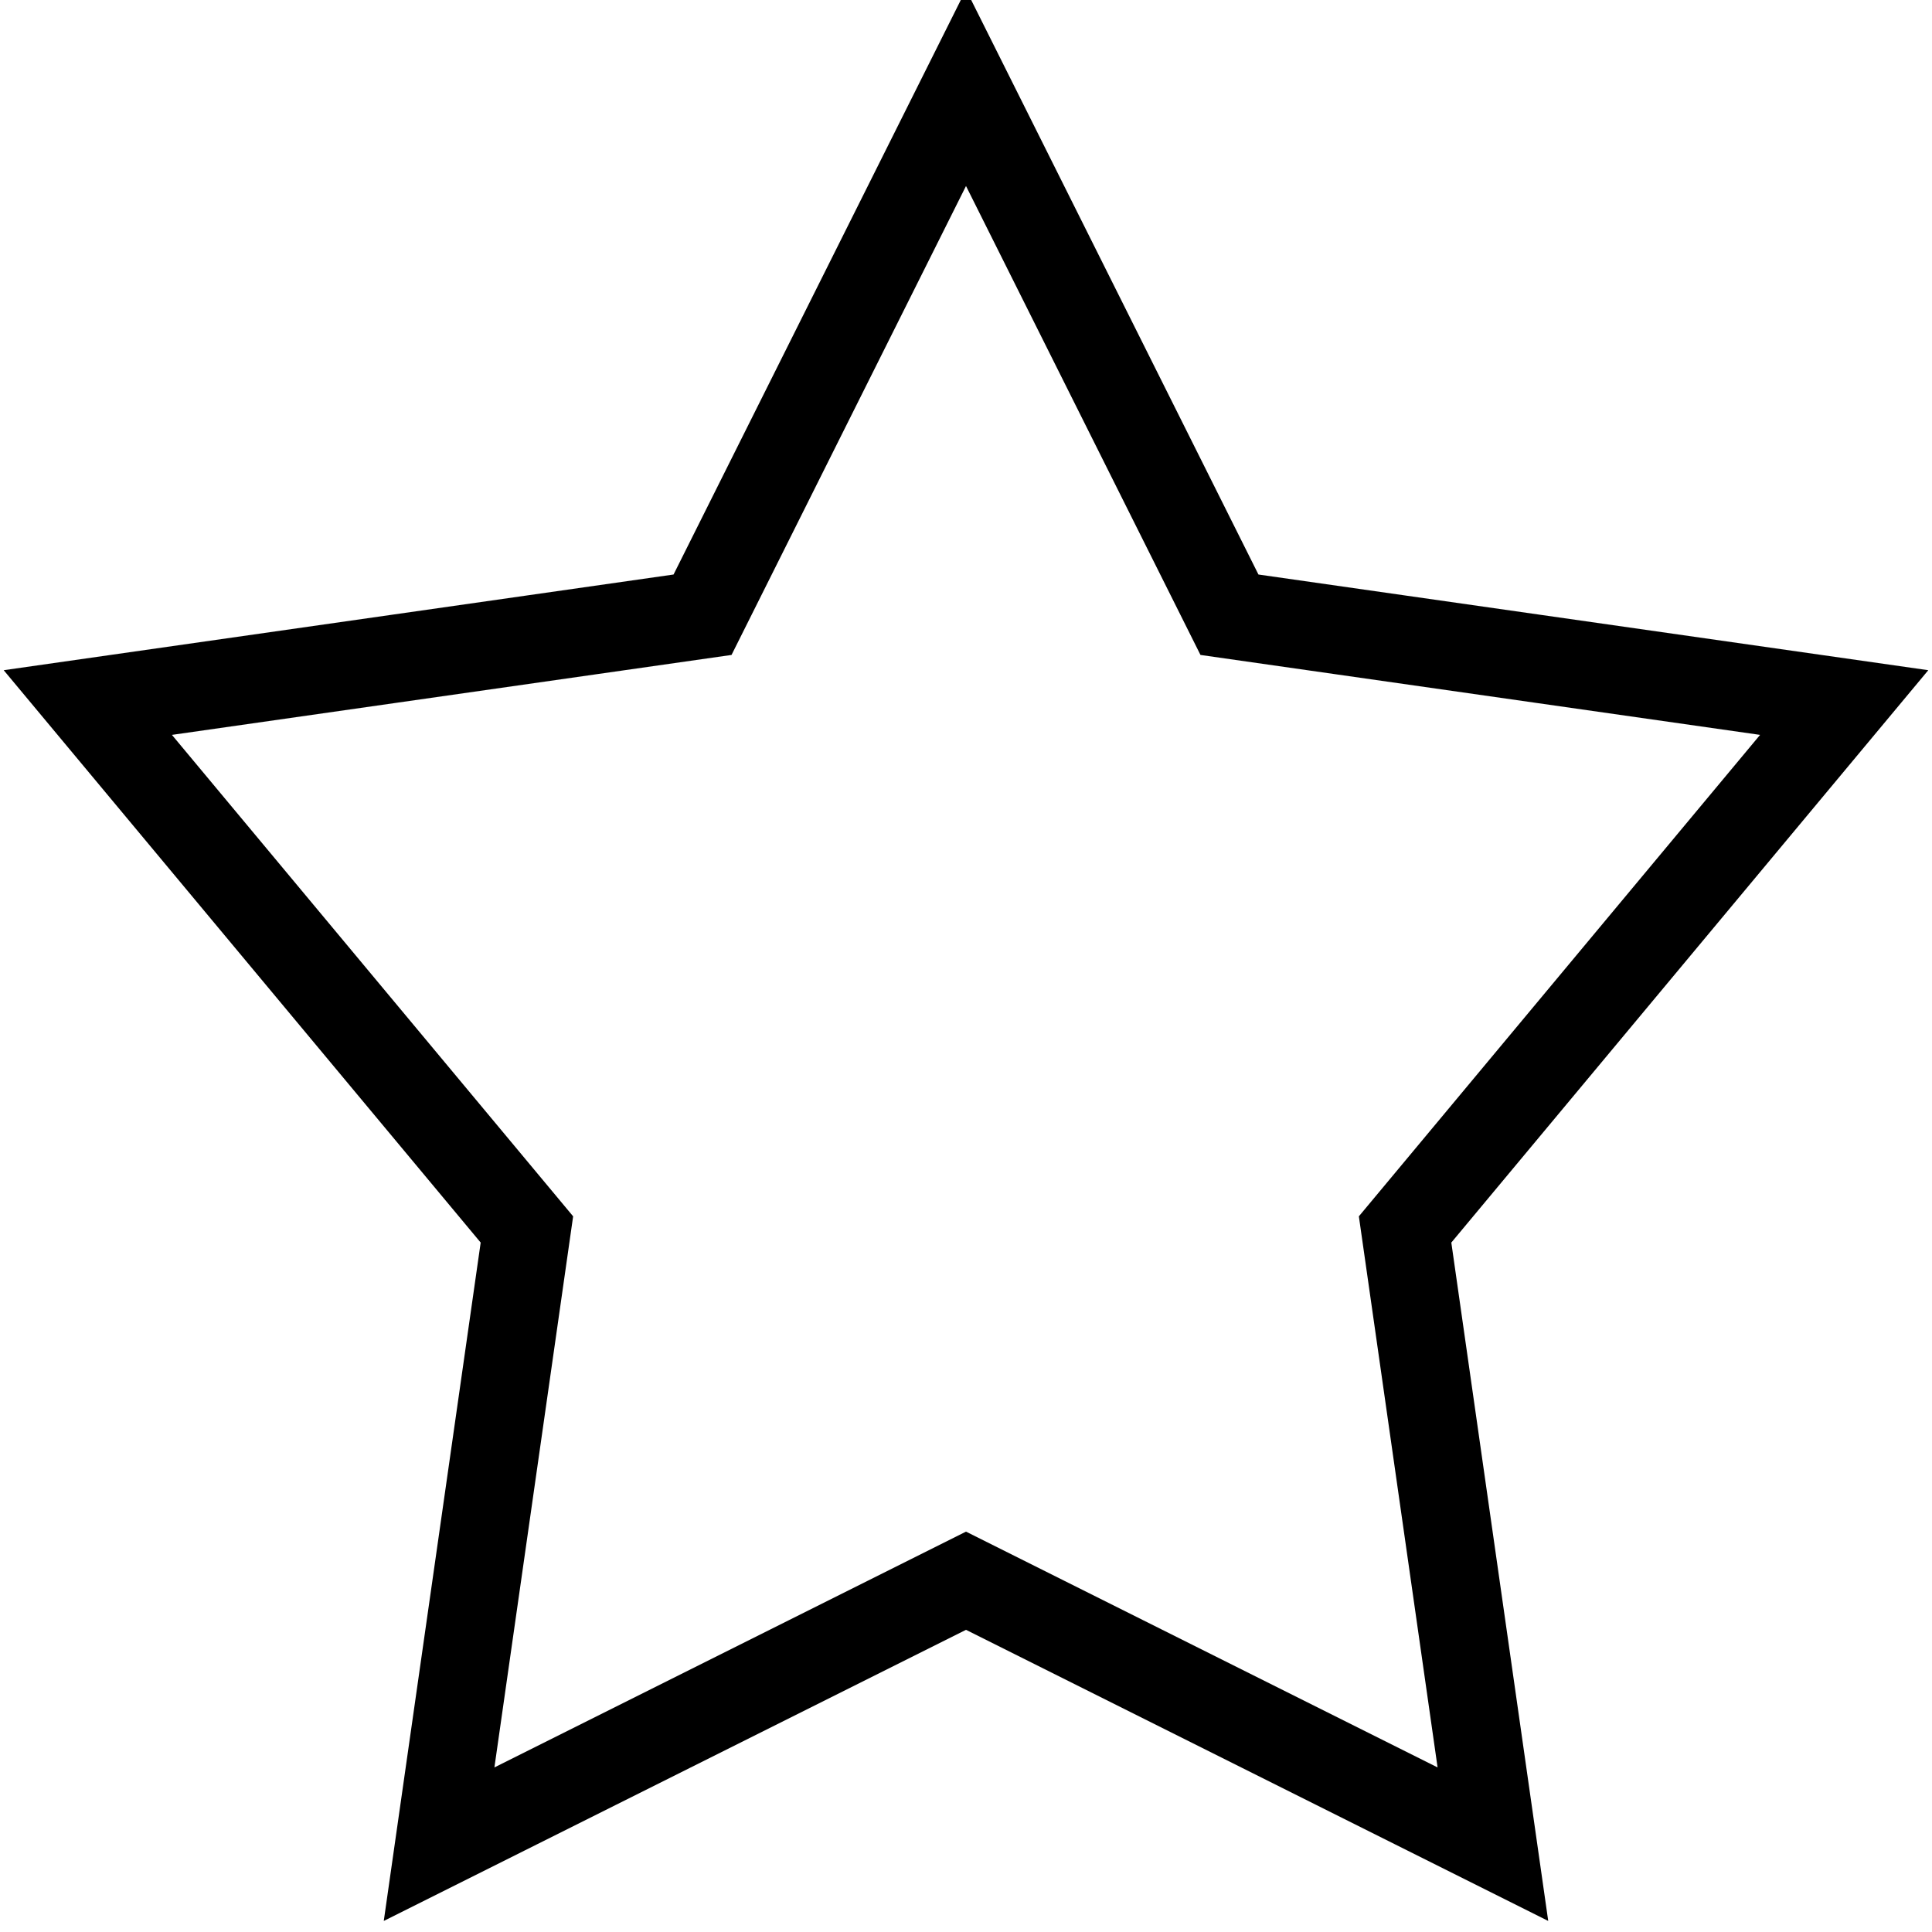 <?xml version="1.0" encoding="UTF-8"?>
<svg version="1.1" id="svg-star" xmlns="http://www.w3.org/2000/svg" viewBox="0 0 22 22">
	<!--<path d="M10,0L13,6 20,7 15,13 16,20 10,17 4,20 5,13 0,7 7,6Z" stroke-width="1" stroke="#000" fill="none"/>-->
	<path d="M11,1L14,7 21,8 16,14 17,21 11,18 5,21 6,14 1,8 8,7Z" stroke-width="1" stroke="#000" fill="none"/>
</svg>